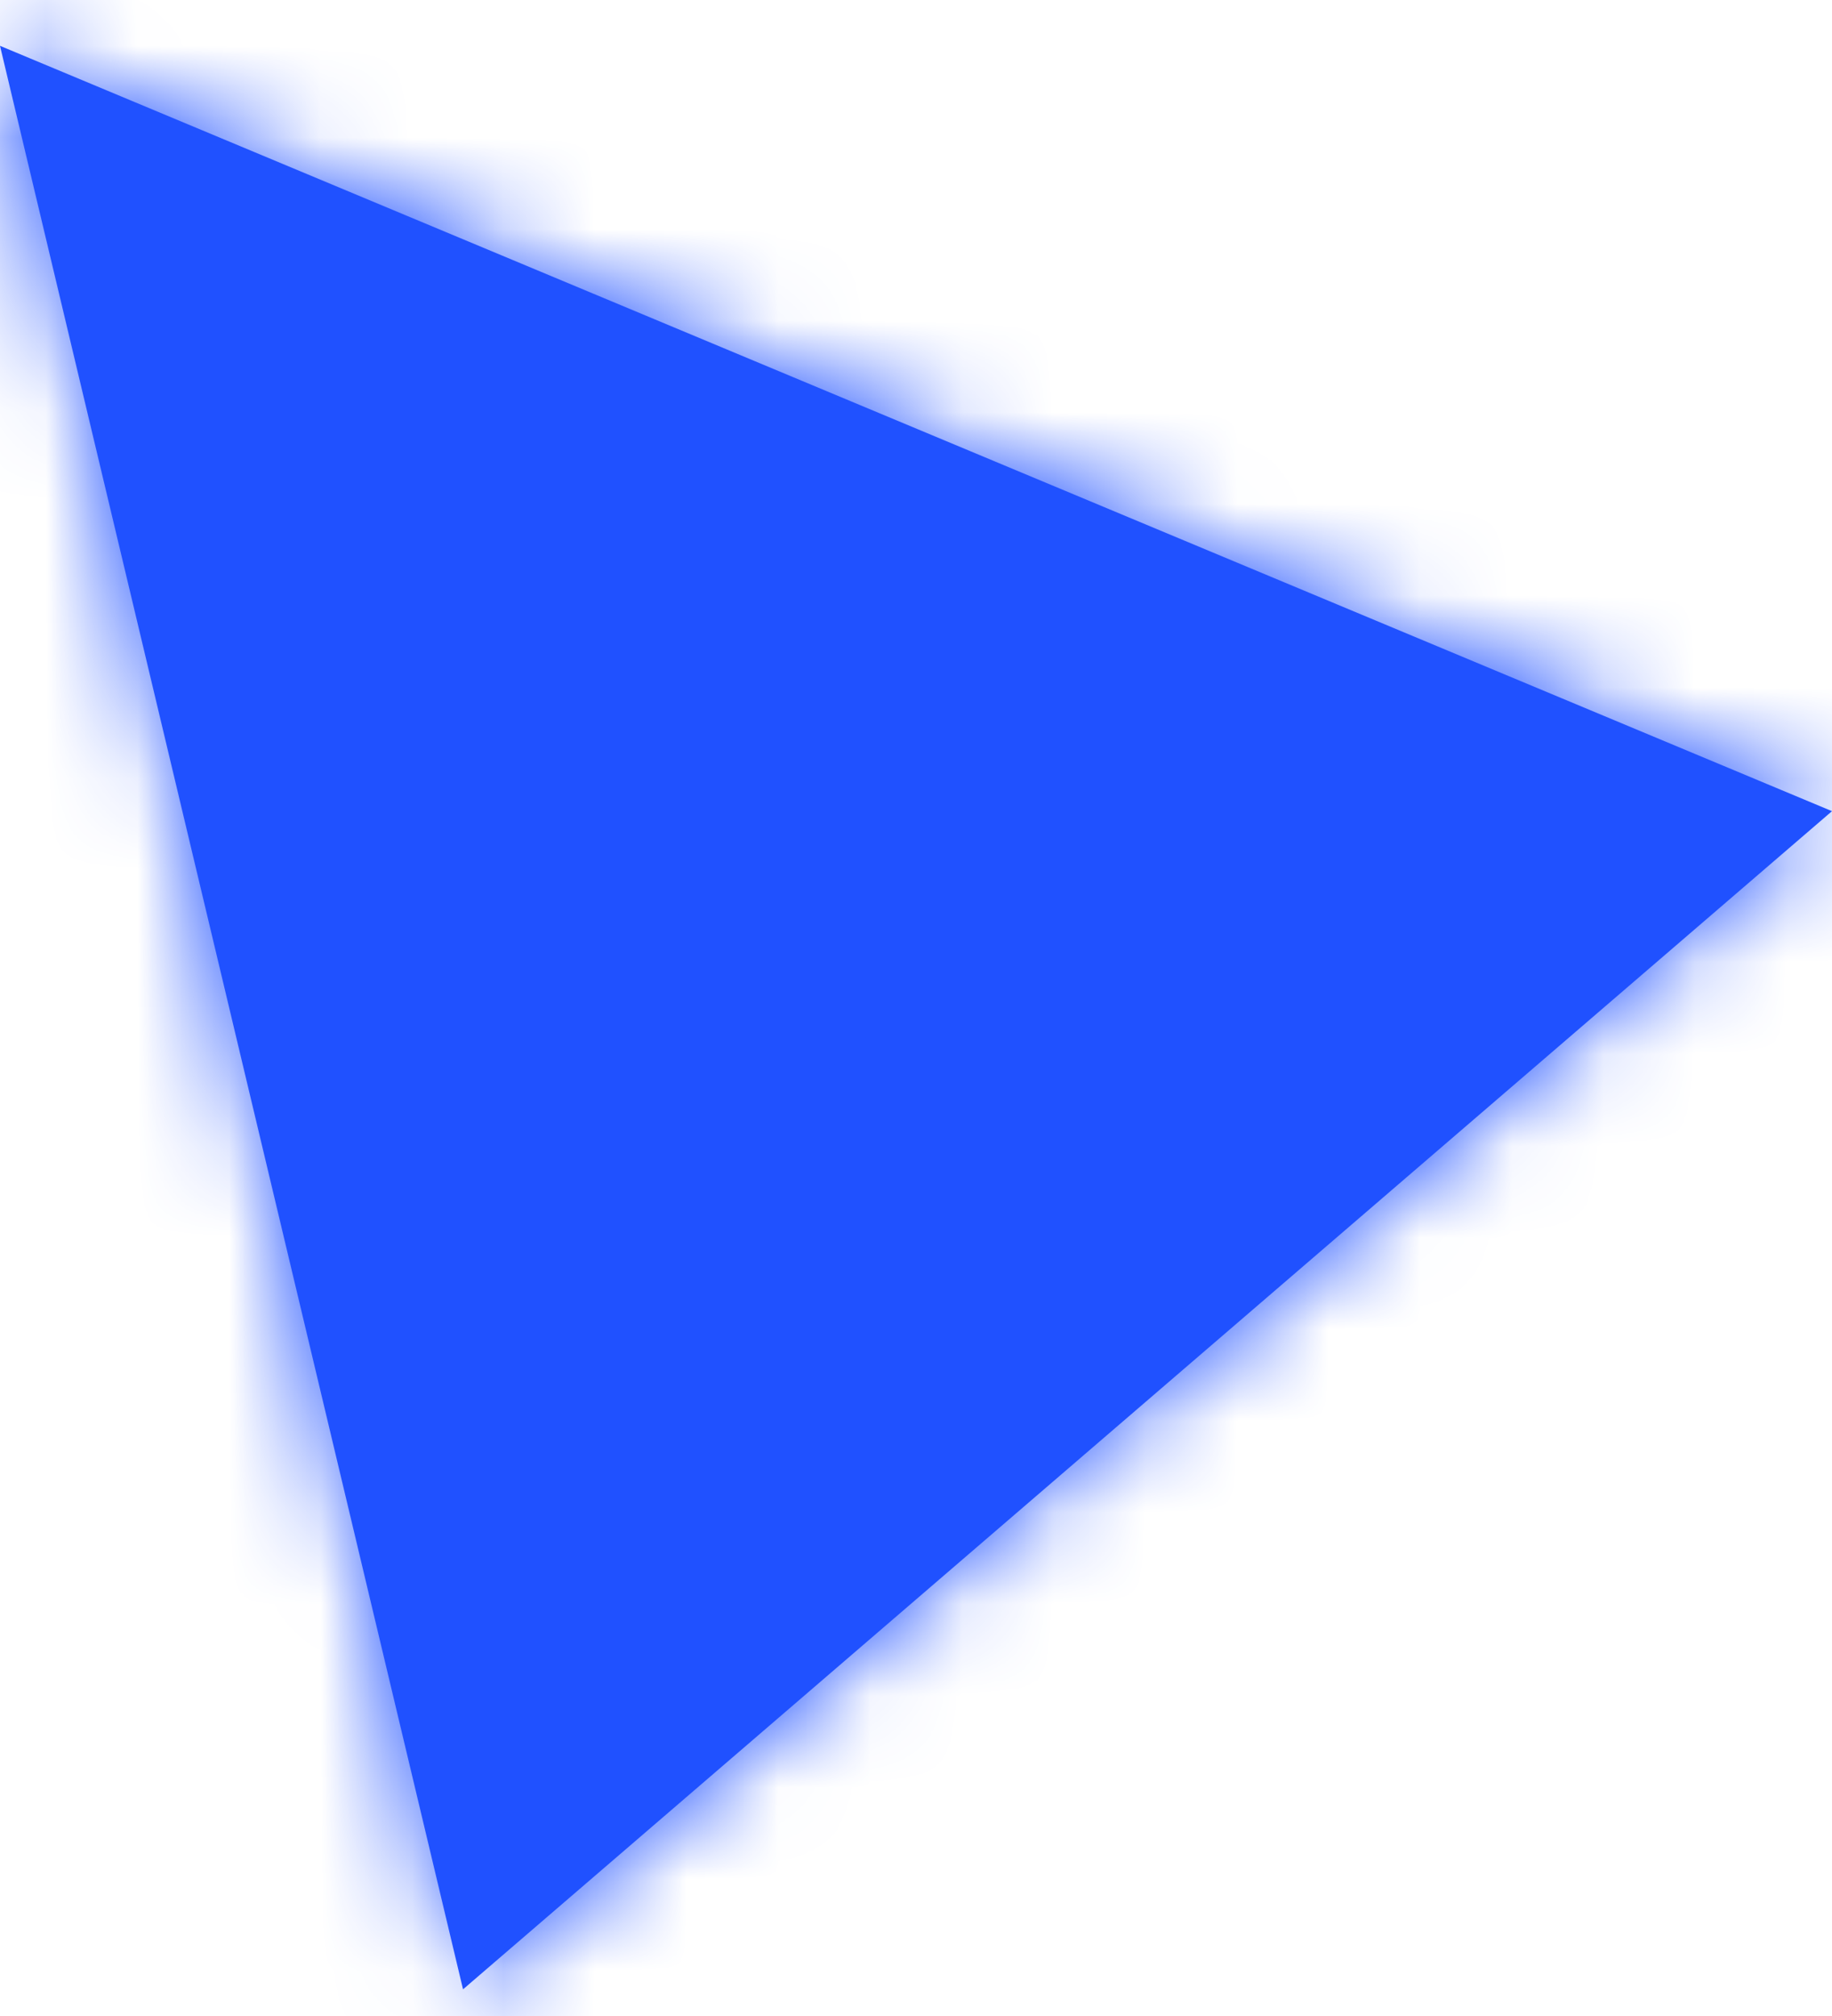 <svg width="20" height="22" viewBox="0 0 20 22" fill="none" xmlns="http://www.w3.org/2000/svg">
<mask id="path-1-inside-1_1490_1190" fill="white">
<path d="M0 0.5L5.055 21.709L20 8.852L0 0.5Z"/>
</mask>
<path d="M0 0.5L5.055 21.709L20 8.852L0 0.5Z" fill="#2051FF"/>
<path d="M5.055 21.709L0.191 22.868L2.094 30.852L8.316 25.499L5.055 21.709ZM0 0.5L1.927 -4.114L-7.142 -7.901L-4.864 1.659L0 0.5ZM20 8.852L23.261 12.642L29.402 7.359L21.927 4.238L20 8.852ZM9.919 20.55L4.864 -0.659L-4.864 1.659L0.191 22.868L9.919 20.55ZM-1.927 5.114L18.073 13.466L21.927 4.238L1.927 -4.114L-1.927 5.114ZM16.739 5.061L1.794 17.918L8.316 25.499L23.261 12.642L16.739 5.061Z" fill="#2051FF" mask="url(#path-1-inside-1_1490_1190)"/>
</svg>
